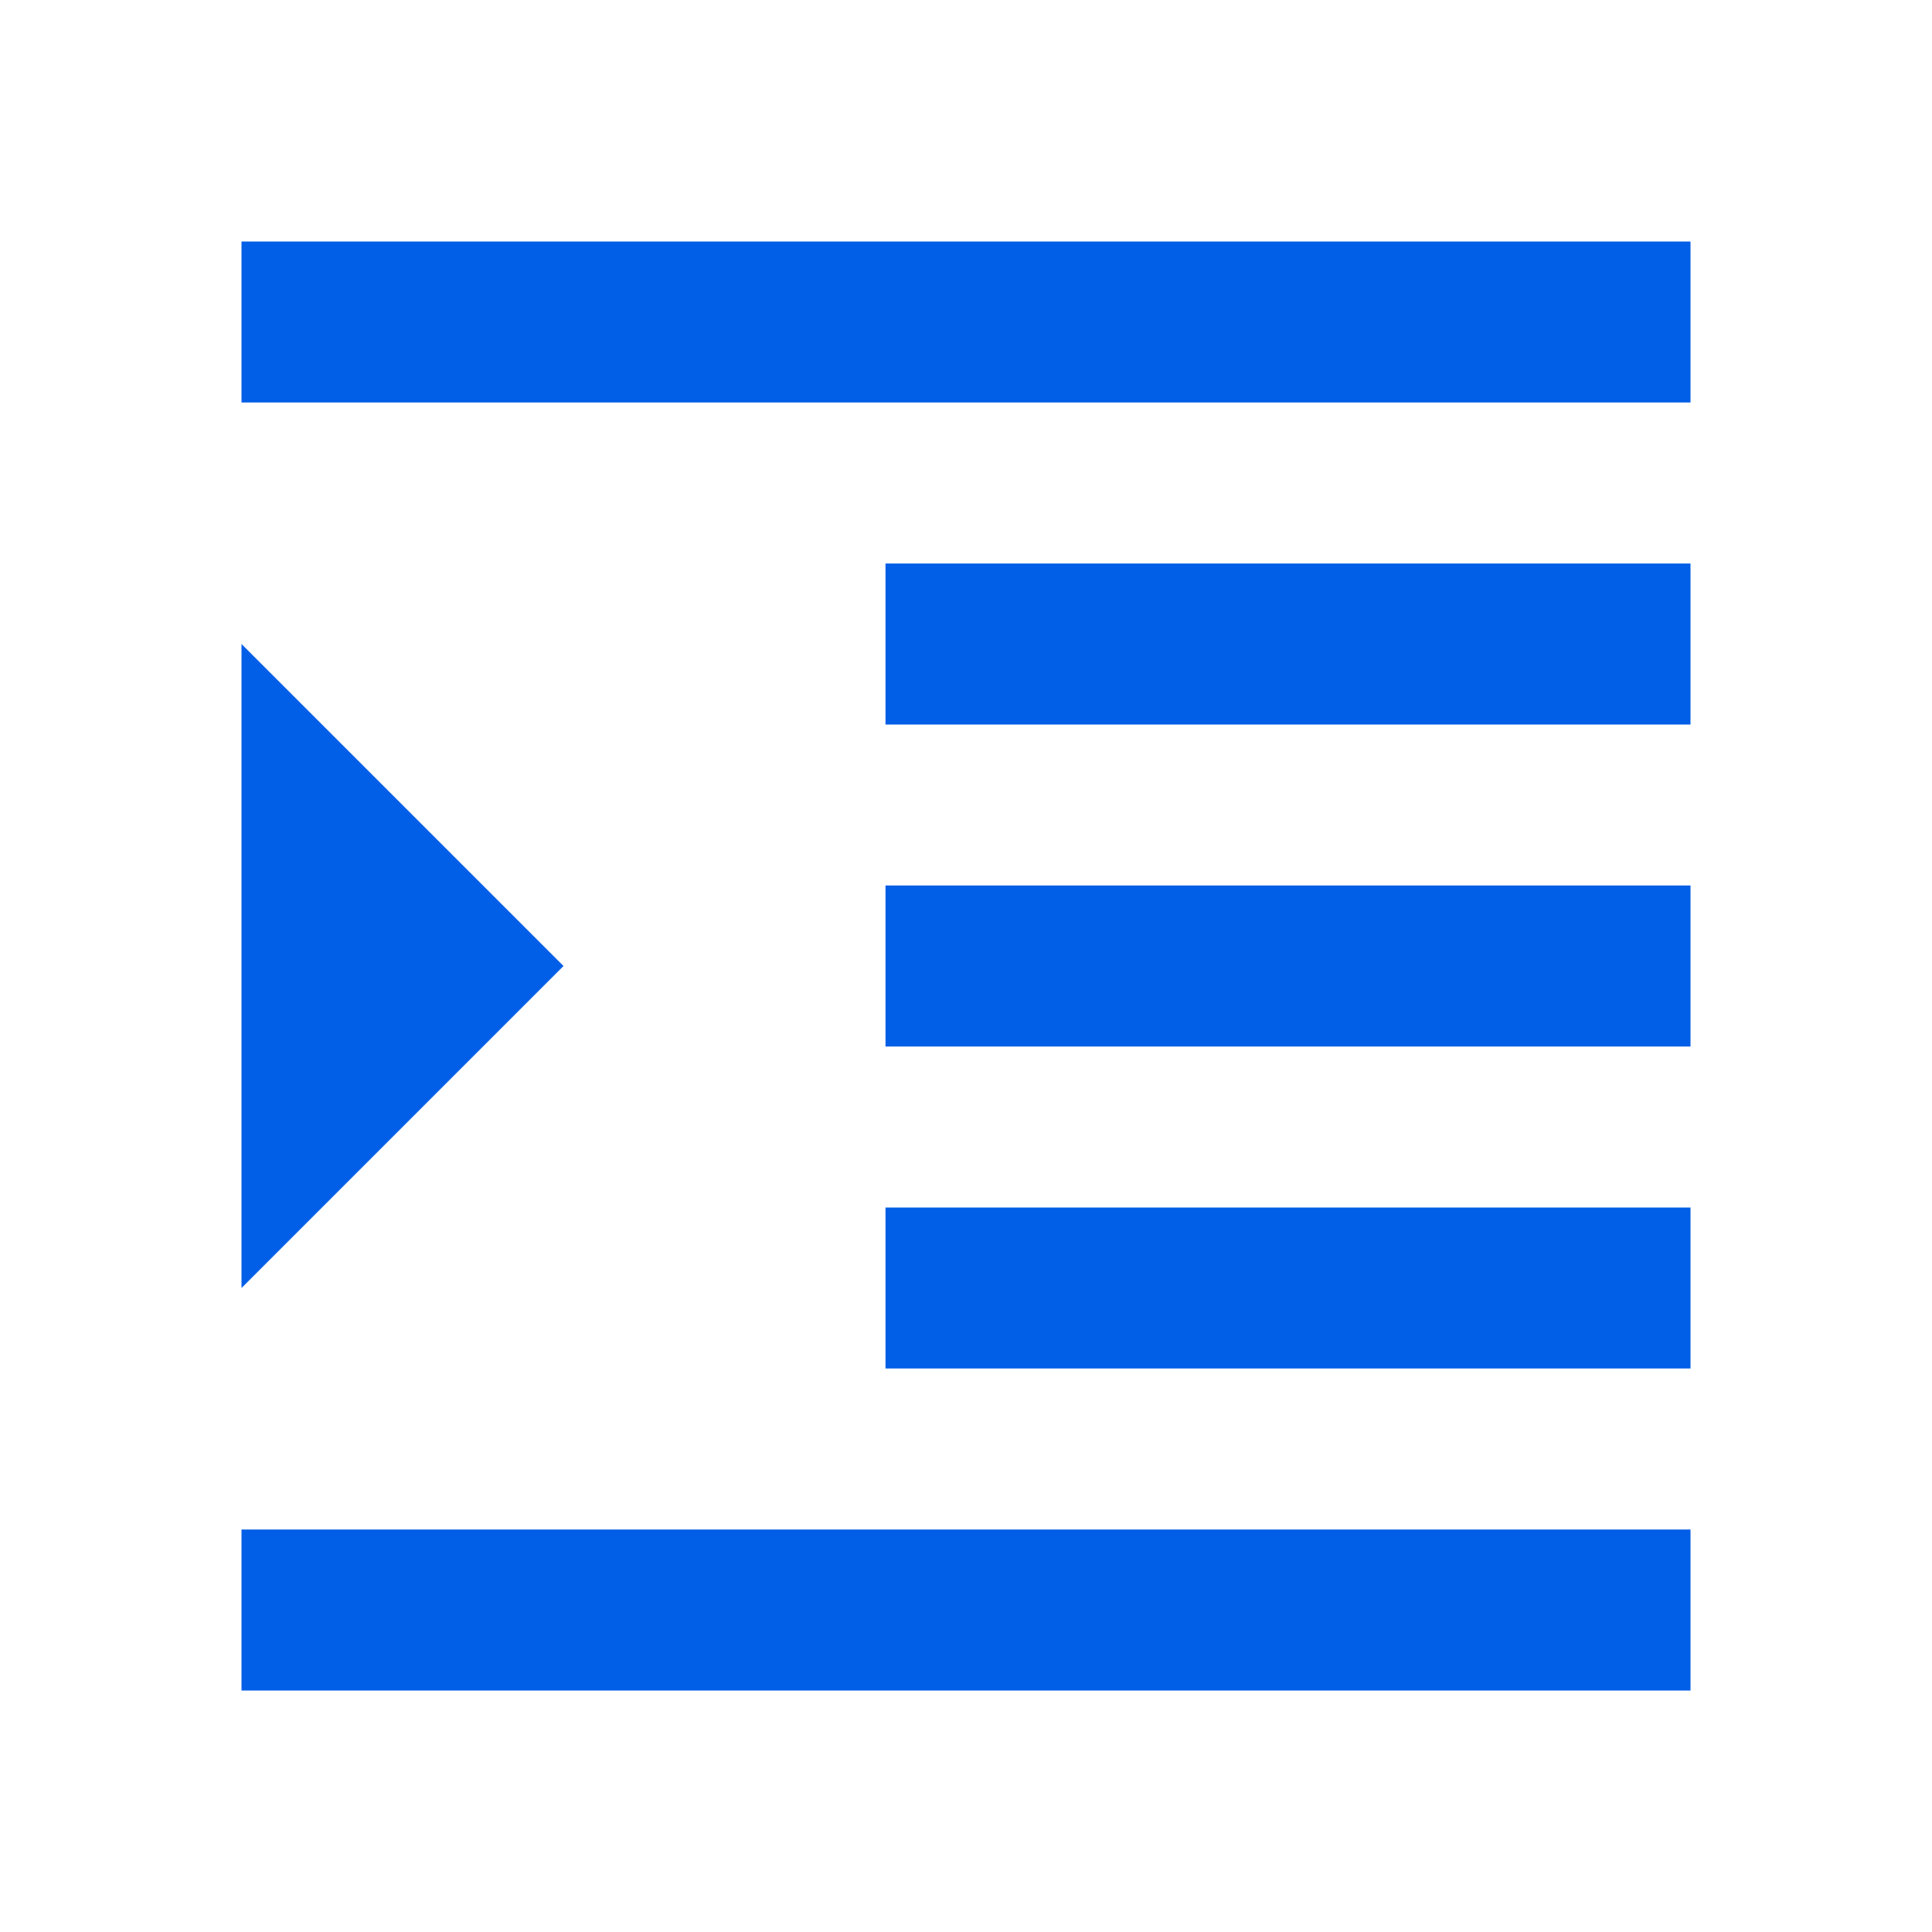<svg width="24" height="24" viewBox="0 0 24 24" fill="none" xmlns="http://www.w3.org/2000/svg">
<path fill-rule="evenodd" clip-rule="evenodd" d="M3 5V3H21V5H3ZM7 12L3 16V8L7 12ZM21 21H3V19H21V21ZM11 17H21V15H11V17ZM11 9H21V7H11V9ZM21 13H11V11H21V13Z" fill="#005EE7"/>
</svg>
